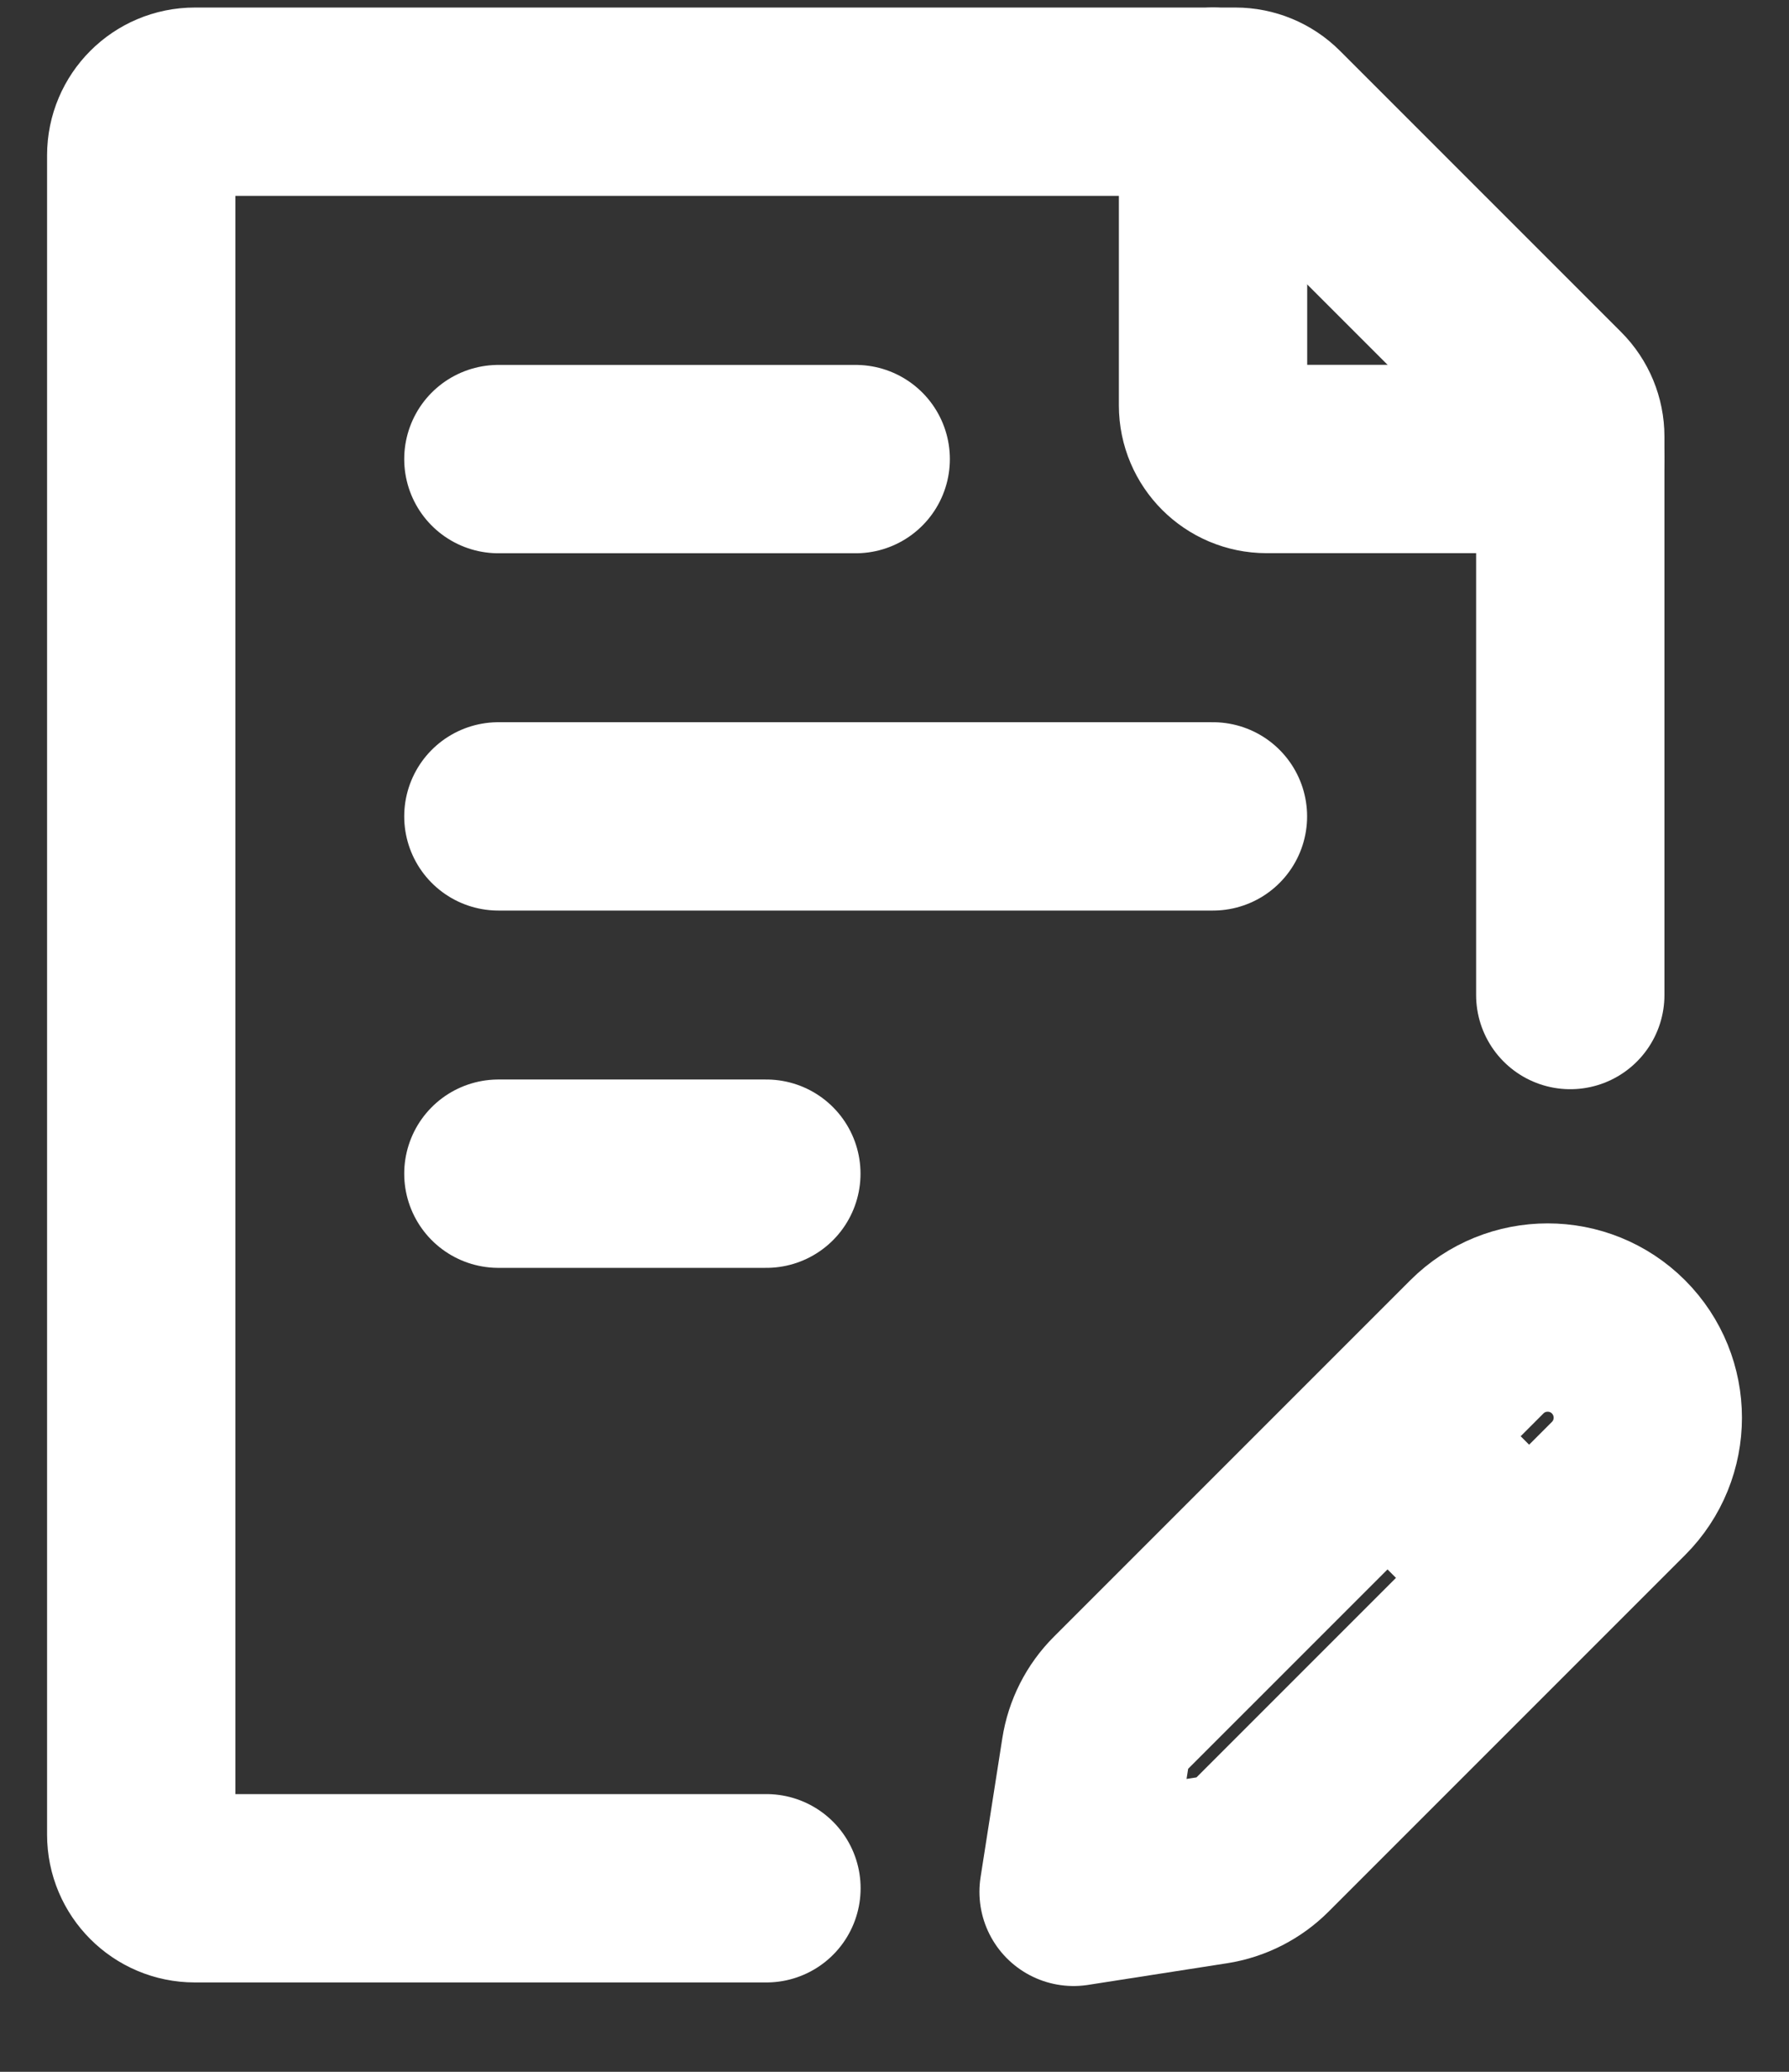 <svg width="19" height="22" viewBox="0 0 19 22" fill="none" xmlns="http://www.w3.org/2000/svg">
<rect x="0" y="0" width="19" height="22" fill="#333333" stroke="none"/>
<path d="M16.677 10.566V4.636C16.677 4.485 16.617 4.34 16.51 4.233L13.524 1.247C13.417 1.14 13.272 1.08 13.121 1.08H2.069C1.755 1.08 1.5 1.335 1.5 1.649V19.482C1.5 19.796 1.755 20.051 2.069 20.051H8.14" stroke="white" stroke-width="2" stroke-linecap="round" stroke-linejoin="round"/>
<path d="M5.293 8.669H12.882M5.293 4.875H9.088M5.293 12.463H8.139" stroke="white" stroke-width="2" stroke-linecap="round" stroke-linejoin="round"/>
<path d="M14.736 15.251L15.685 14.302C16.1 13.887 16.774 13.887 17.189 14.302C17.604 14.718 17.604 15.391 17.189 15.806L16.24 16.755M14.736 15.251L11.899 18.088C11.757 18.23 11.664 18.414 11.633 18.613L11.402 20.089L12.879 19.859C13.077 19.828 13.261 19.734 13.403 19.592L16.24 16.755M14.736 15.251L16.24 16.755" stroke="white" stroke-width="2" stroke-linecap="round" stroke-linejoin="round"/>
<path d="M12.883 1.08V4.305C12.883 4.619 13.138 4.874 13.452 4.874H16.677" stroke="white" stroke-width="2" stroke-linecap="round" stroke-linejoin="round"/>
</svg>
